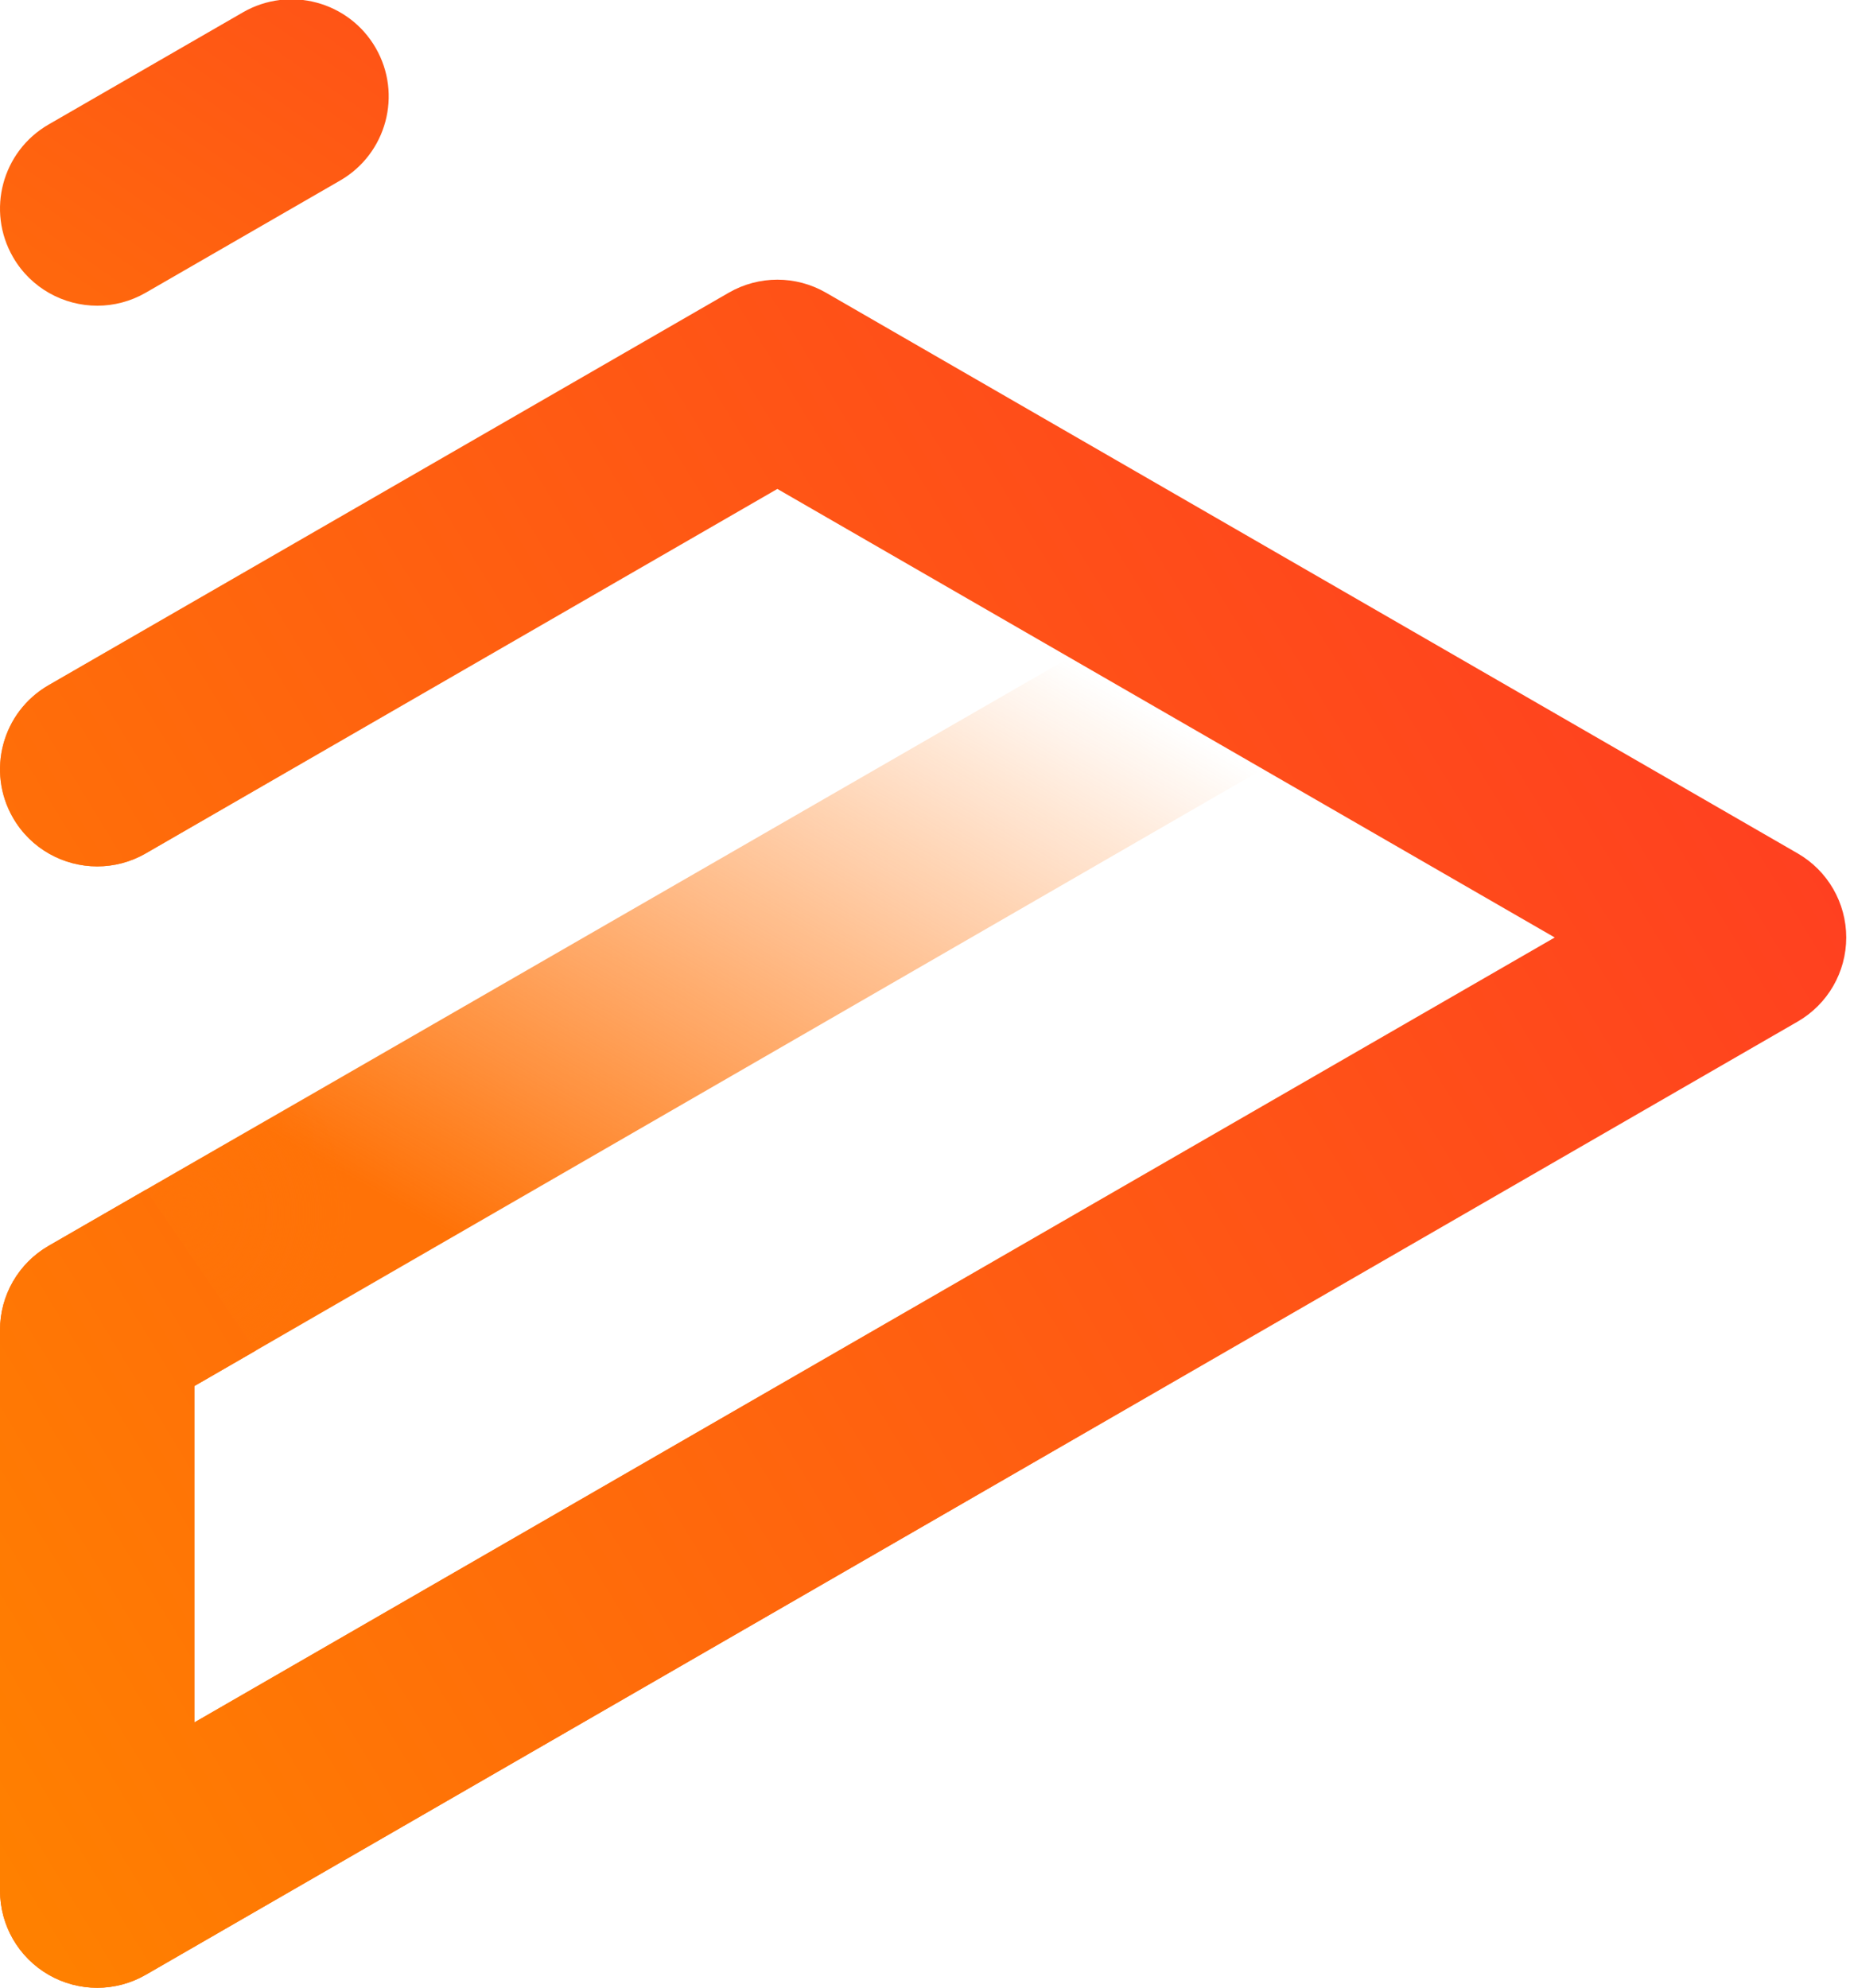 <svg xmlns="http://www.w3.org/2000/svg" width="350" height="376" viewBox="0 0 350 376" fill="none">
  <g>
  
  <path d="M18.404 57.827C12.05 57.827 5.872 54.533 2.466 48.639C-2.61 39.853 0.403 28.618 9.195 23.545L45.961 2.334C54.754 -2.739 65.997 0.272 71.073 9.058C76.15 17.844 73.137 29.079 64.344 34.152L27.579 55.363C24.684 57.033 21.523 57.827 18.404 57.827Z" fill="url(#paint0_linear_5_136)"/>
  <path d="M294.137 177.33L36.769 325.812L36.77 262.177L238.678 145.624L202.095 124.518L9.194 235.663C3.507 238.944 0.003 245.008 0.003 251.571L0.002 357.63C0.002 364.193 3.506 370.257 9.194 373.539C12.038 375.18 15.212 376 18.386 376C21.559 376 24.734 375.179 27.578 373.539L340.096 193.239C345.784 189.958 349.288 183.893 349.288 177.33C349.288 170.768 345.784 164.703 340.096 161.422L248.491 108.572C248.295 108.454 248.097 108.34 247.897 108.23L156.262 55.363C150.574 52.082 143.567 52.082 137.879 55.363L9.195 129.604C0.402 134.677 -2.61 145.911 2.466 154.698C5.871 160.591 12.05 163.886 18.404 163.886C21.522 163.885 24.683 163.092 27.578 161.422L147.07 92.484L294.137 177.33Z" fill="url(#paint1_linear_5_136)"/>
  <path d="M294.137 177.33L36.769 325.812L36.77 262.177L238.678 145.624L202.095 124.518L9.194 235.663C3.507 238.944 0.003 245.008 0.003 251.571L0.002 357.63C0.002 364.193 3.506 370.257 9.194 373.539C12.038 375.18 15.212 376 18.386 376C21.559 376 24.734 375.179 27.578 373.539L340.096 193.239C345.784 189.958 349.288 183.893 349.288 177.33C349.288 170.768 345.784 164.703 340.096 161.422L248.491 108.572C248.295 108.454 248.097 108.34 247.897 108.23L156.262 55.363C150.574 52.082 143.567 52.082 137.879 55.363L9.195 129.604C0.402 134.677 -2.61 145.911 2.466 154.698C5.871 160.591 12.05 163.886 18.404 163.886C21.522 163.885 24.683 163.092 27.578 161.422L147.07 92.484L294.137 177.33Z" fill="url(#paint2_radial_5_136)"/>
  <path d="M294.137 177.33L36.769 325.812L36.77 262.177L48.411 255.457L27.576 225.071L9.194 235.663C3.507 238.944 0.003 245.008 0.003 251.571L0.002 357.63C0.002 364.193 3.506 370.257 9.194 373.539C12.038 375.18 15.212 376 18.386 376C21.559 376 24.734 375.179 27.578 373.539L340.096 193.239C345.784 189.958 349.288 183.893 349.288 177.33C349.288 170.768 345.784 164.703 340.096 161.422L248.491 108.572C248.295 108.454 248.097 108.34 247.897 108.23L156.262 55.363C150.574 52.082 143.567 52.082 137.879 55.363L9.195 129.604C0.402 134.677 -2.61 145.911 2.466 154.698C5.871 160.591 12.05 163.886 18.404 163.886C21.522 163.885 24.683 163.092 27.578 161.422L147.07 92.484L294.137 177.33Z" fill="url(#paint3_linear_5_136)"/>
  </g>
  <defs>
  <linearGradient id="paint0_linear_5_136" x1="10.066" y1="83.92" x2="68.113" y2="-0.13" gradientUnits="userSpaceOnUse">
  <stop offset="0.26" stop-color="#FF670D"/>
  <stop offset="1" stop-color="#FF5317"/>
  </linearGradient>
  <linearGradient id="paint1_linear_5_136" x1="51.719" y1="214.43" x2="127.497" y2="82.364" gradientUnits="userSpaceOnUse">
  <stop stop-color="#FF7207"/>
  <stop offset="1" stop-color="#FF7208" stop-opacity="0"/>
  </linearGradient>
  <radialGradient id="paint2_radial_5_136" cx="0" cy="0" r="1" gradientUnits="userSpaceOnUse" gradientTransform="translate(34.628 229.717) rotate(2.726) scale(31.652 34.218)">
  <stop stop-color="#FF7307"/>
  <stop offset="1" stop-color="#FF7408" stop-opacity="0"/>
  </radialGradient>
  <linearGradient id="paint3_linear_5_136" x1="13.055" y1="376" x2="349.288" y2="170.804" gradientUnits="userSpaceOnUse">
  <stop stop-color="#FF8000"/>
  <stop offset="1" stop-color="#FF4020"/>
  </linearGradient>
  <clipPath id="clip0_5_136">
  <rect width="1458" height="376" fill="white"/>
  </clipPath>
  </defs>
  </svg>
